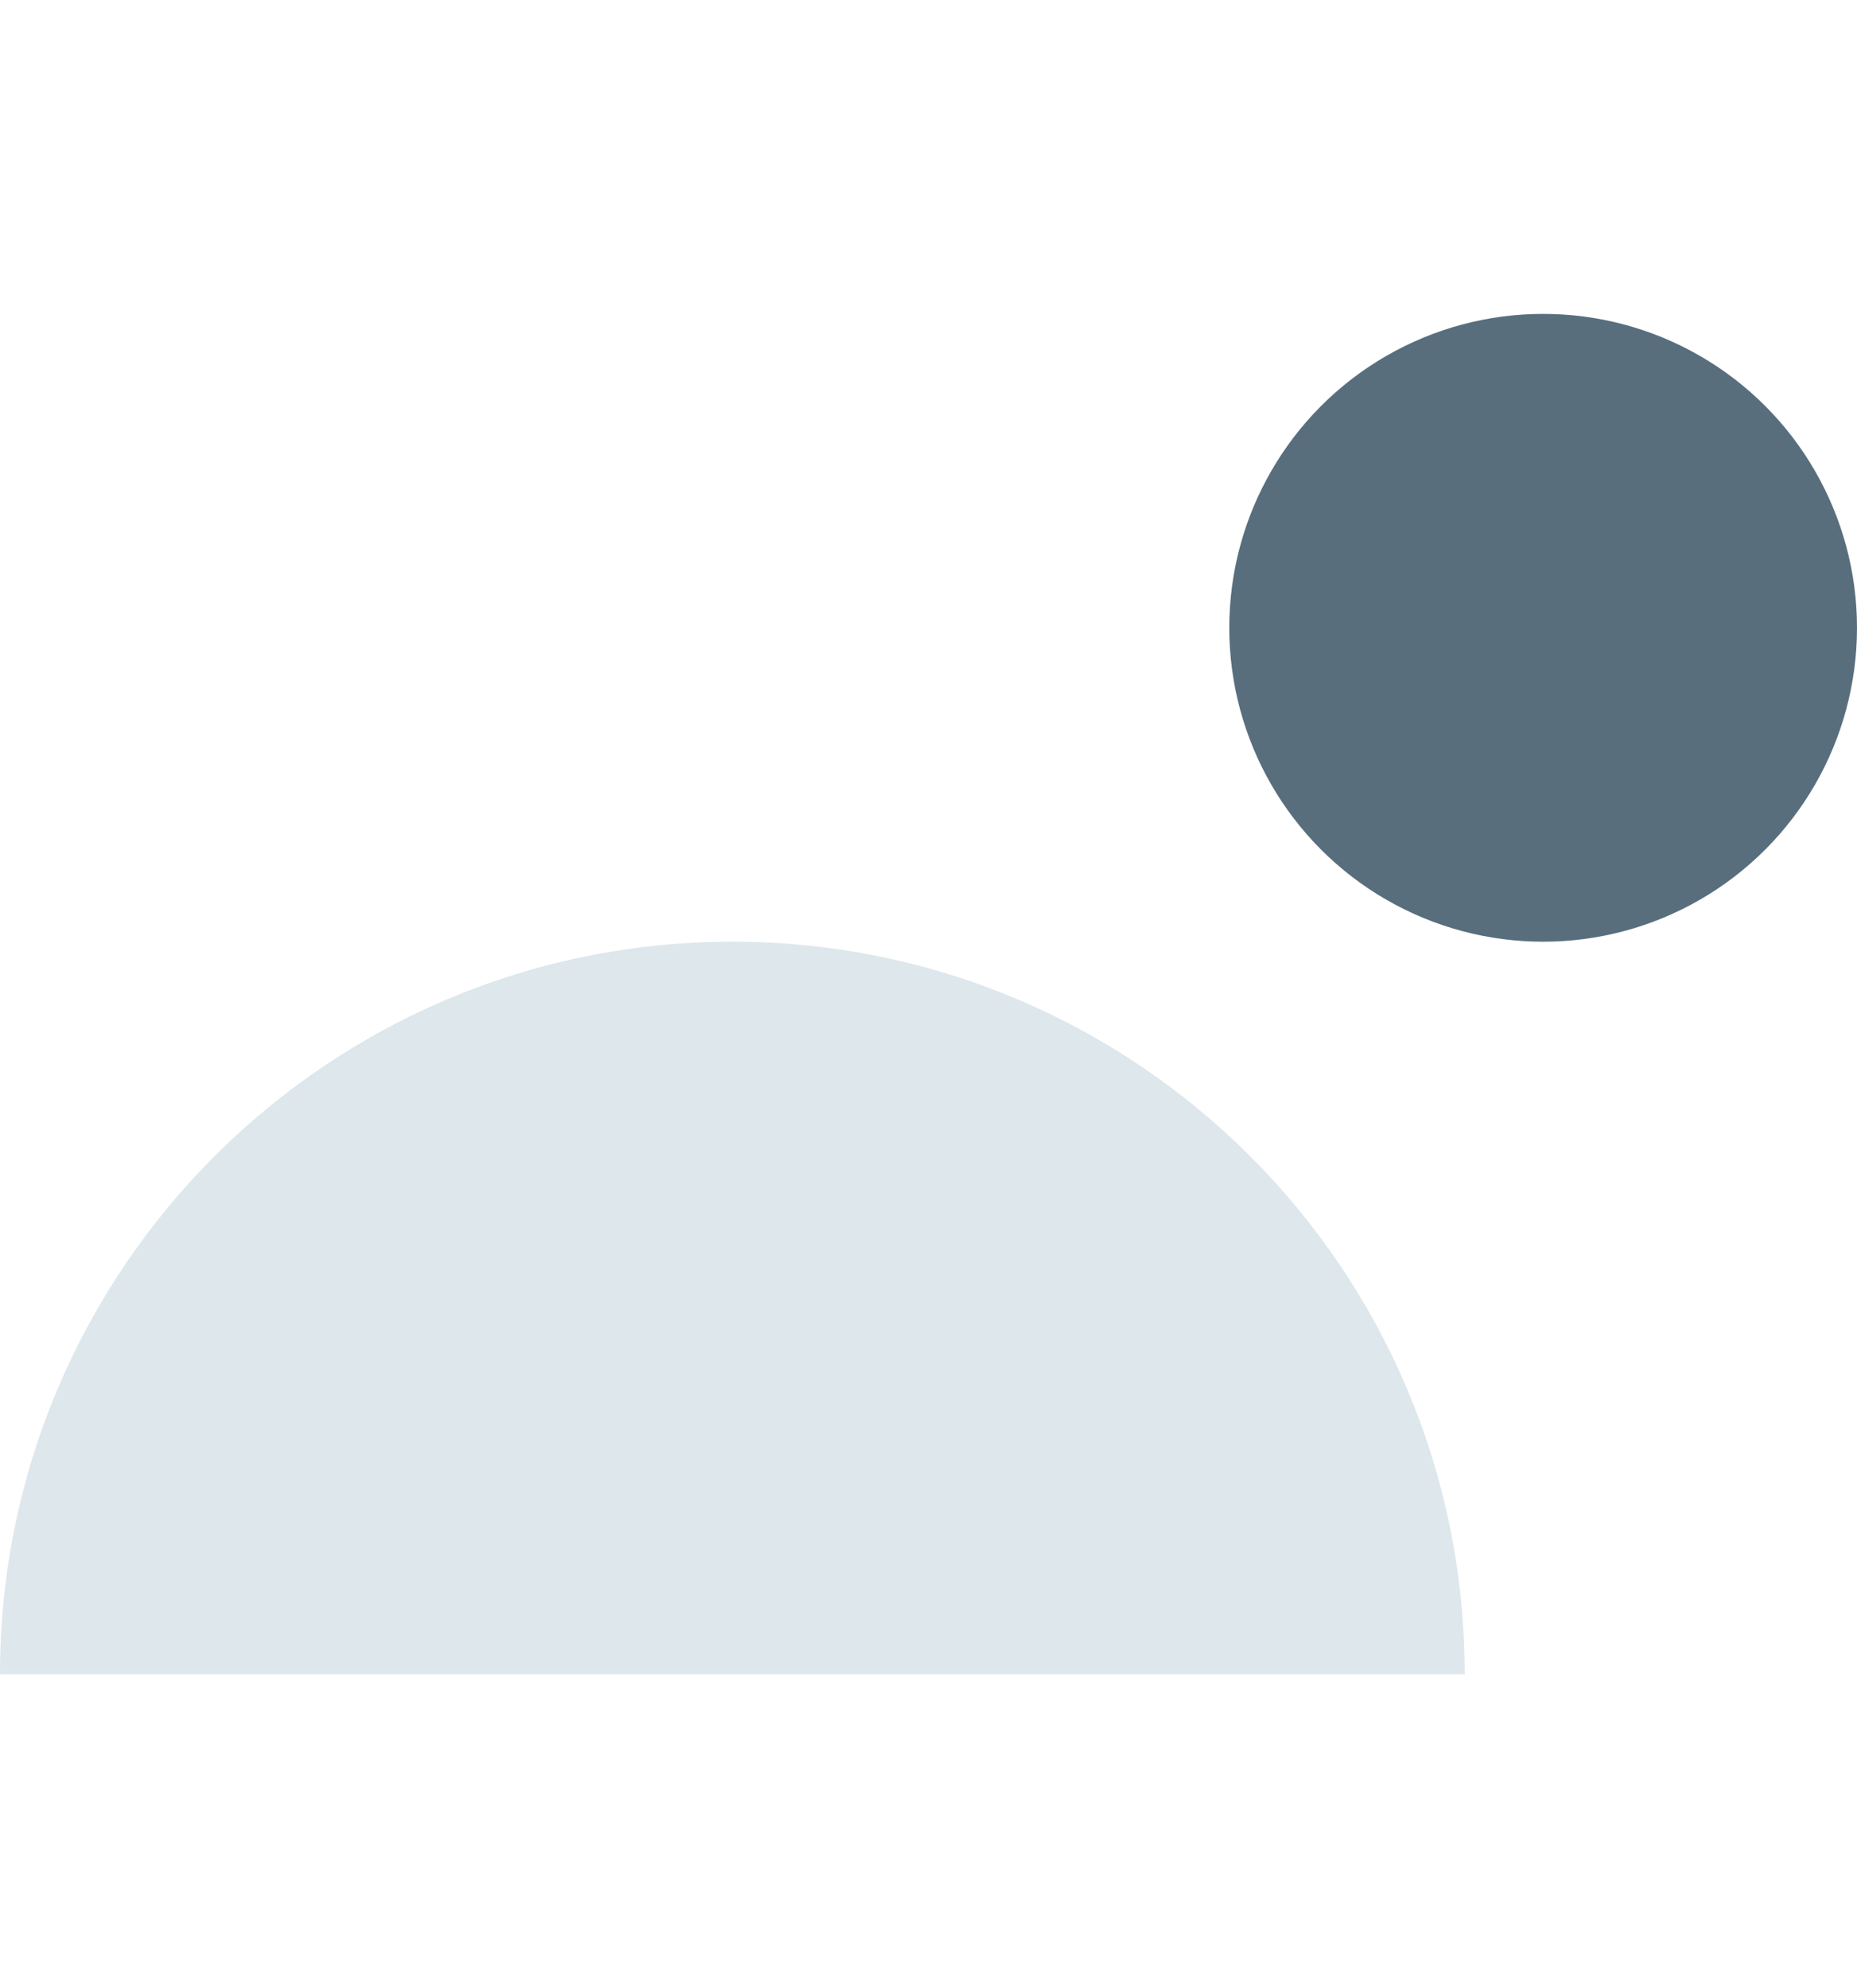 <svg width="142" height="152" viewBox="0 0 142 152" fill="none" xmlns="http://www.w3.org/2000/svg">
<path opacity="0.6" d="M56 72C25.072 72 0 97.072 0 128H112C112 97.072 86.928 72 56 72Z" fill="#C7D7E0"/>
<circle cx="118" cy="48" r="24" fill="#586E7D"/>
</svg>
